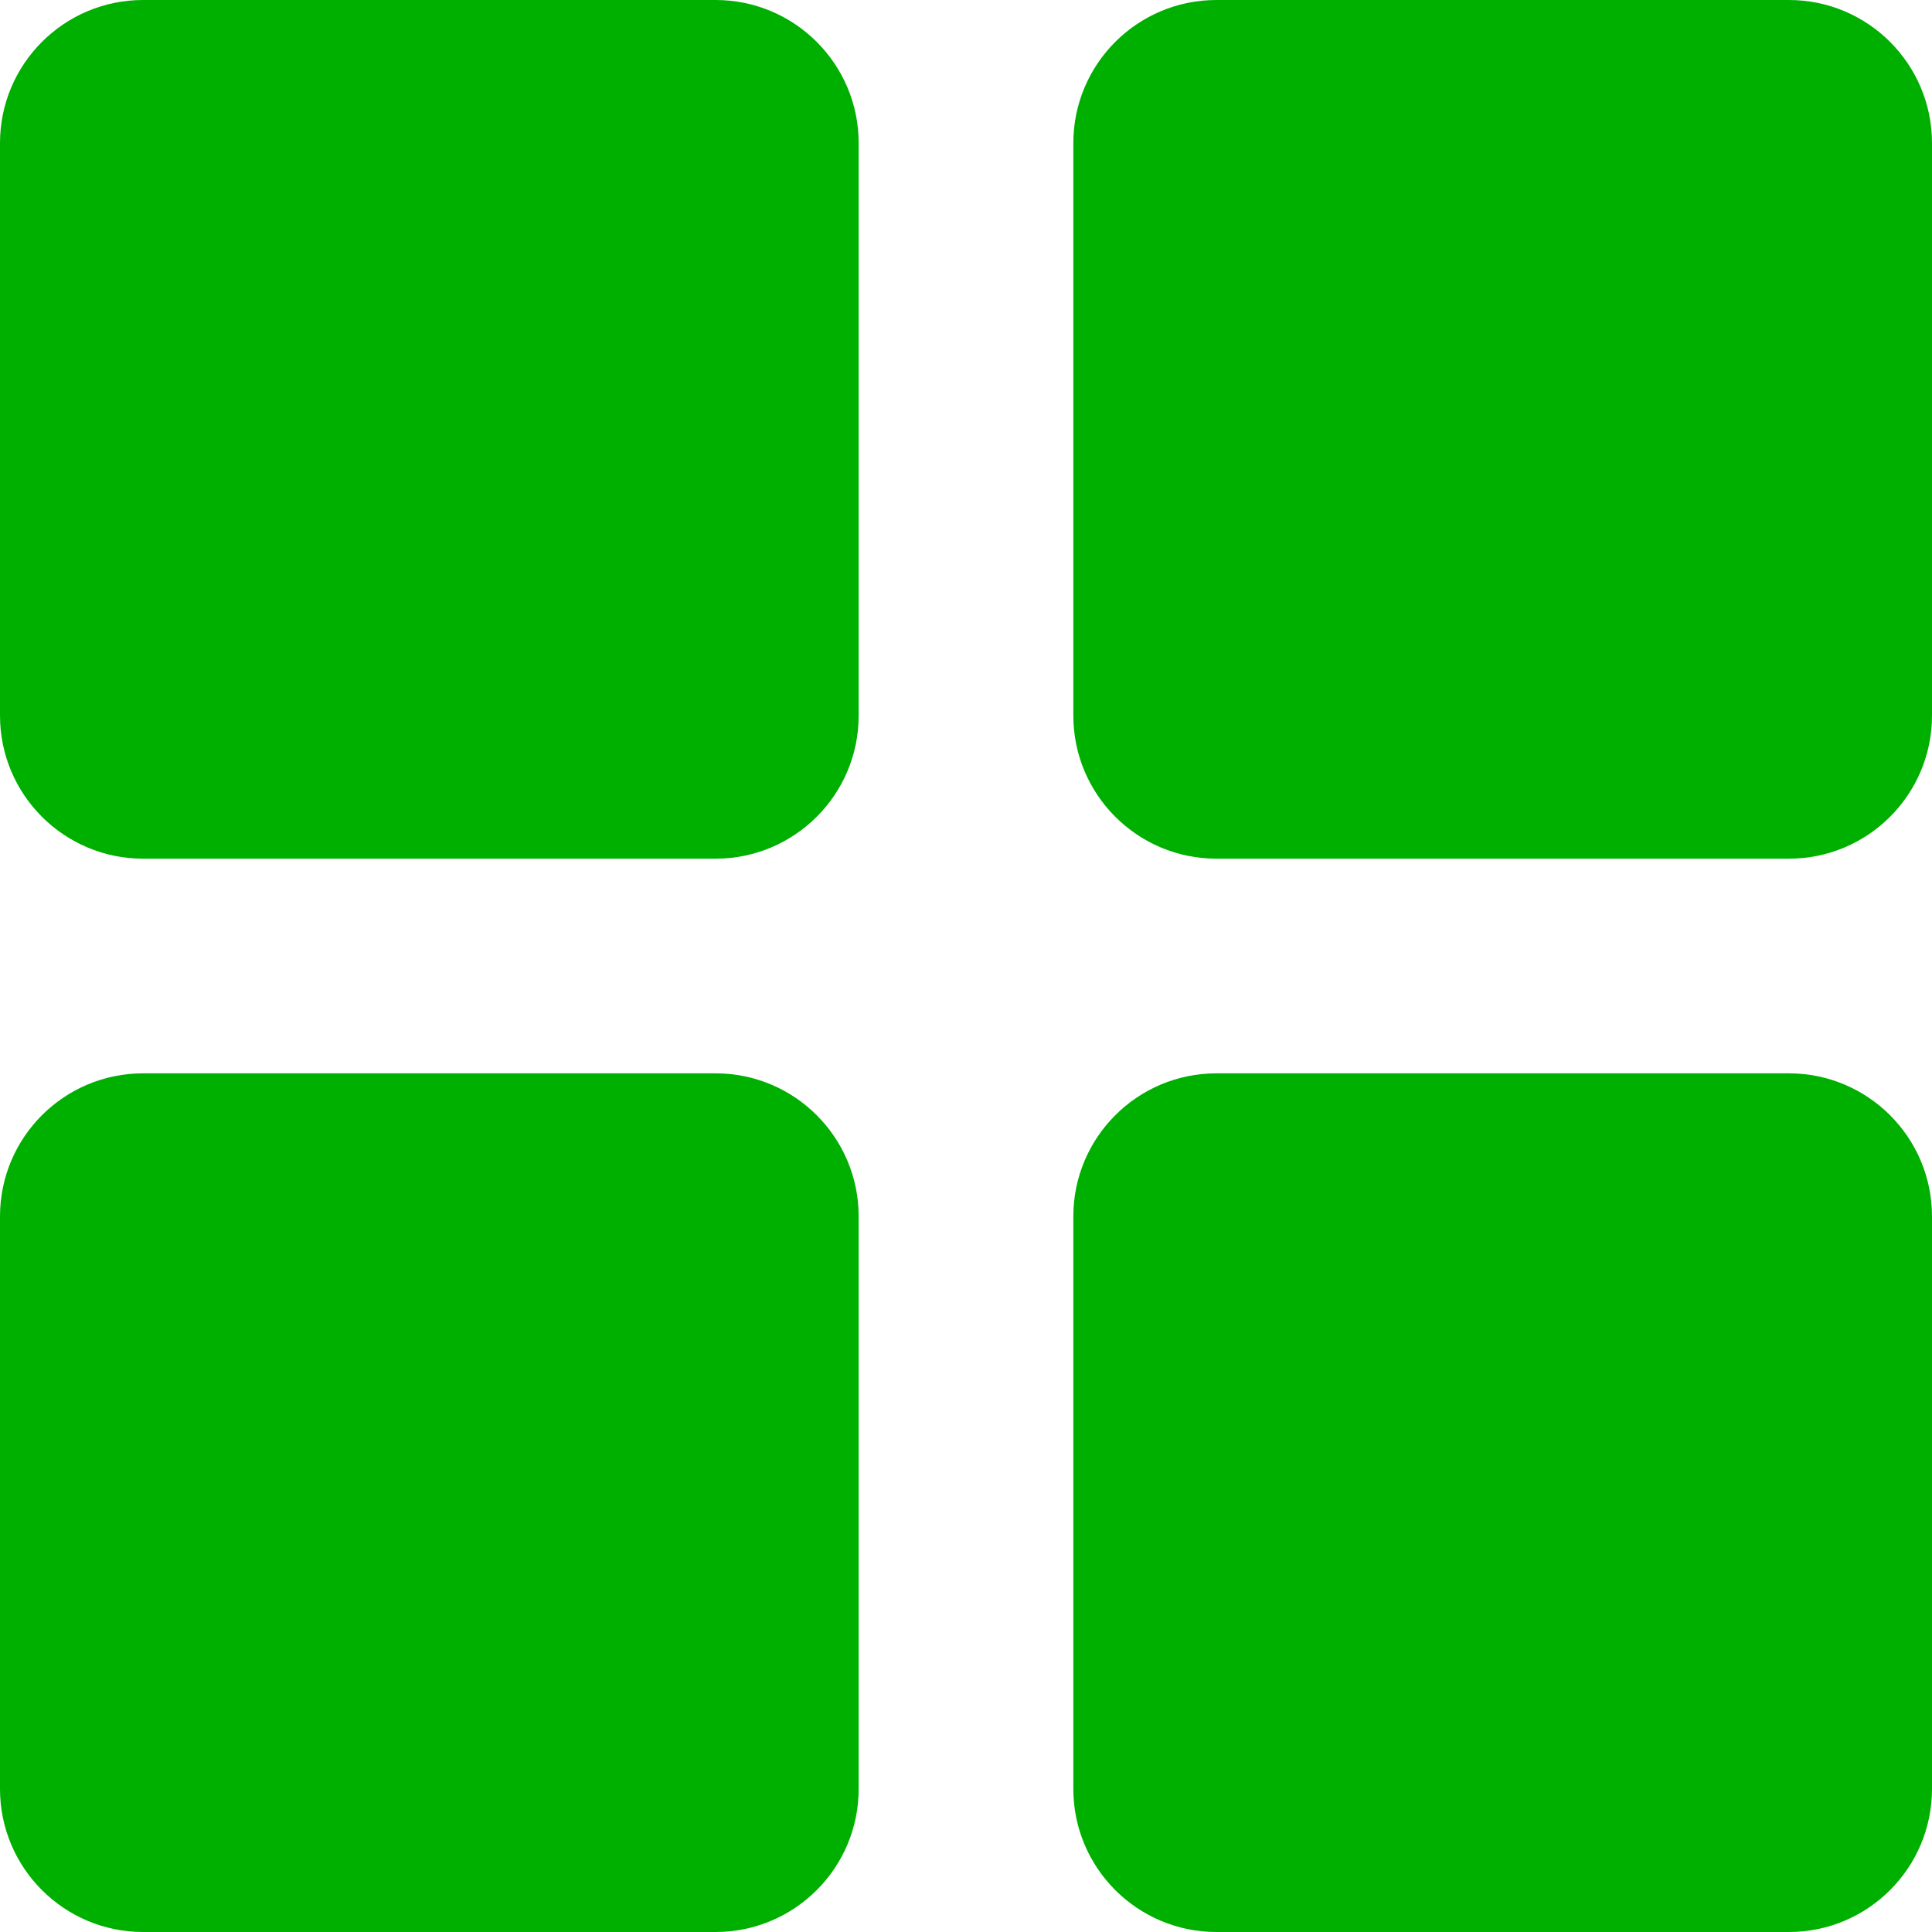 <?xml version="1.0" encoding="UTF-8"?>
<svg width="18px" height="18px" viewBox="0 0 18 18" version="1.1" xmlns="http://www.w3.org/2000/svg" xmlns:xlink="http://www.w3.org/1999/xlink">
    <!-- Generator: Sketch 52.5 (67469) - http://www.bohemiancoding.com/sketch -->
    <title>编组</title>
    <desc>Created with Sketch.</desc>
    <g id="页面-1" stroke="none" stroke-width="1" fill="none" fill-rule="evenodd">
        <g id="首页" transform="translate(-25, -87)">
            <g id="NAV">
                <g id="编组" transform="translate(23, 85)">
                    <rect id="矩形" x="0" y="0" width="22" height="22"></rect>
                    <path d="M13.333,2 L18.667,2 C19.403,2 20,2.597 20,3.333 L20,8.667 C20,9.403 19.403,10 18.667,10 L13.333,10 C12.597,10 12,9.403 12,8.667 L12,3.333 C12,2.597 12.597,2 13.333,2 Z M13.333,12 L18.667,12 C19.403,12 20,12.597 20,13.333 L20,18.667 C20,19.403 19.403,20 18.667,20 L13.333,20 C12.597,20 12,19.403 12,18.667 L12,13.333 C12,12.597 12.597,12 13.333,12 Z M3.333,2 L8.667,2 C9.403,2 10,2.597 10,3.333 L10,8.667 C10,9.403 9.403,10 8.667,10 L3.333,10 C2.597,10 2,9.403 2,8.667 L2,3.333 C2,2.597 2.597,2 3.333,2 Z M3.333,12 L8.667,12 C9.403,12 10,12.597 10,13.333 L10,18.667 C10,19.403 9.403,20 8.667,20 L3.333,20 C2.597,20 2,19.403 2,18.667 L2,13.333 C2,12.597 2.597,12 3.333,12 Z" id="形状结合" fill="#00B000"></path>
                </g>
            </g>
        </g>
    </g>
</svg>